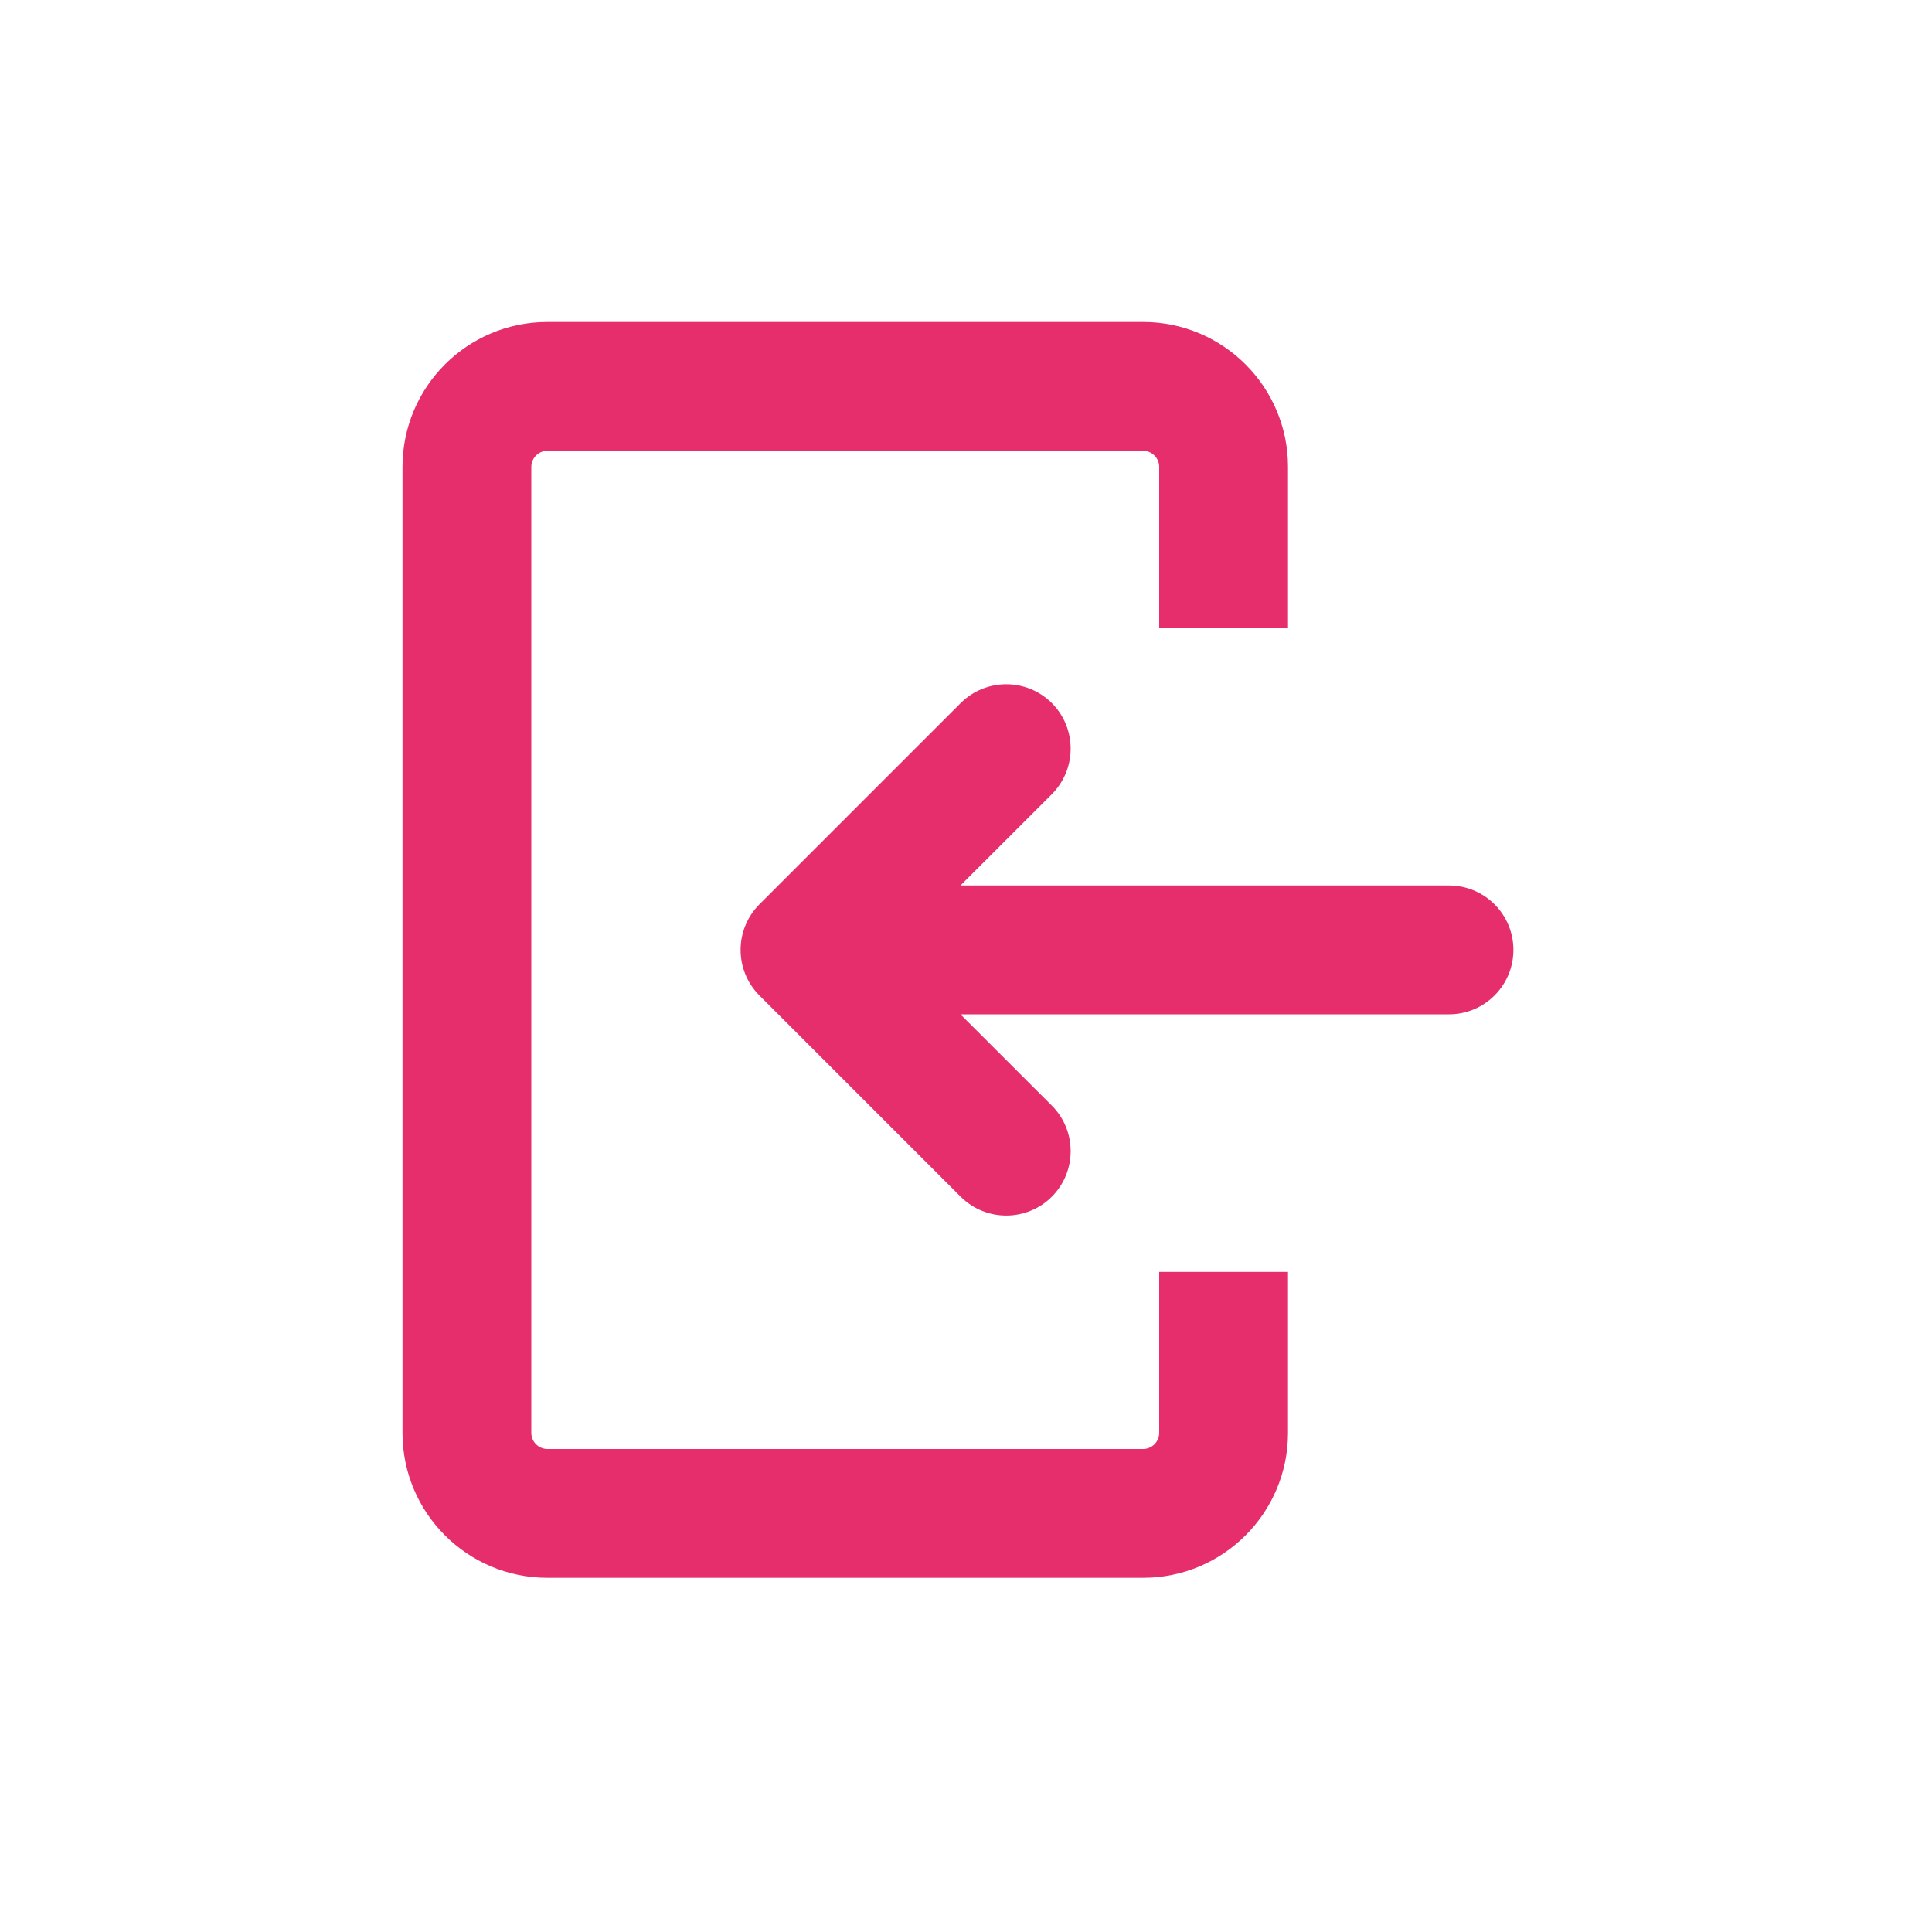 <svg xmlns:xlink="http://www.w3.org/1999/xlink" class="ProfileItem_icon__3Gmbu" width="24" height="24" viewBox="0 0 24 24" fill="none" xmlns="http://www.w3.org/2000/svg"><path fill-rule="evenodd" clip-rule="evenodd" d="M6.6 5.8C6.6 5.69 6.69 5.6 6.8 5.6H14.2C14.31 5.6 14.4 5.69 14.4 5.8V7.8H16V5.8C16 4.806 15.194 4 14.2 4H6.8C5.806 4 5 4.806 5 5.8V17.8C5 18.794 5.806 19.6 6.8 19.6H14.2C15.194 19.6 16 18.794 16 17.8V15.8H14.4V17.8C14.4 17.91 14.31 18 14.2 18H6.8C6.69 18 6.6 17.91 6.6 17.8V5.8ZM13.066 8.734C13.378 9.047 13.378 9.553 13.066 9.866L11.931 11H18C18.442 11 18.8 11.358 18.8 11.8C18.8 12.242 18.442 12.6 18 12.6H11.931L13.066 13.734C13.378 14.047 13.378 14.553 13.066 14.866C12.753 15.178 12.247 15.178 11.934 14.866L9.434 12.366C9.122 12.053 9.122 11.547 9.434 11.234L11.934 8.734C12.247 8.422 12.753 8.422 13.066 8.734Z" fill="#E52E6B"></path></svg>